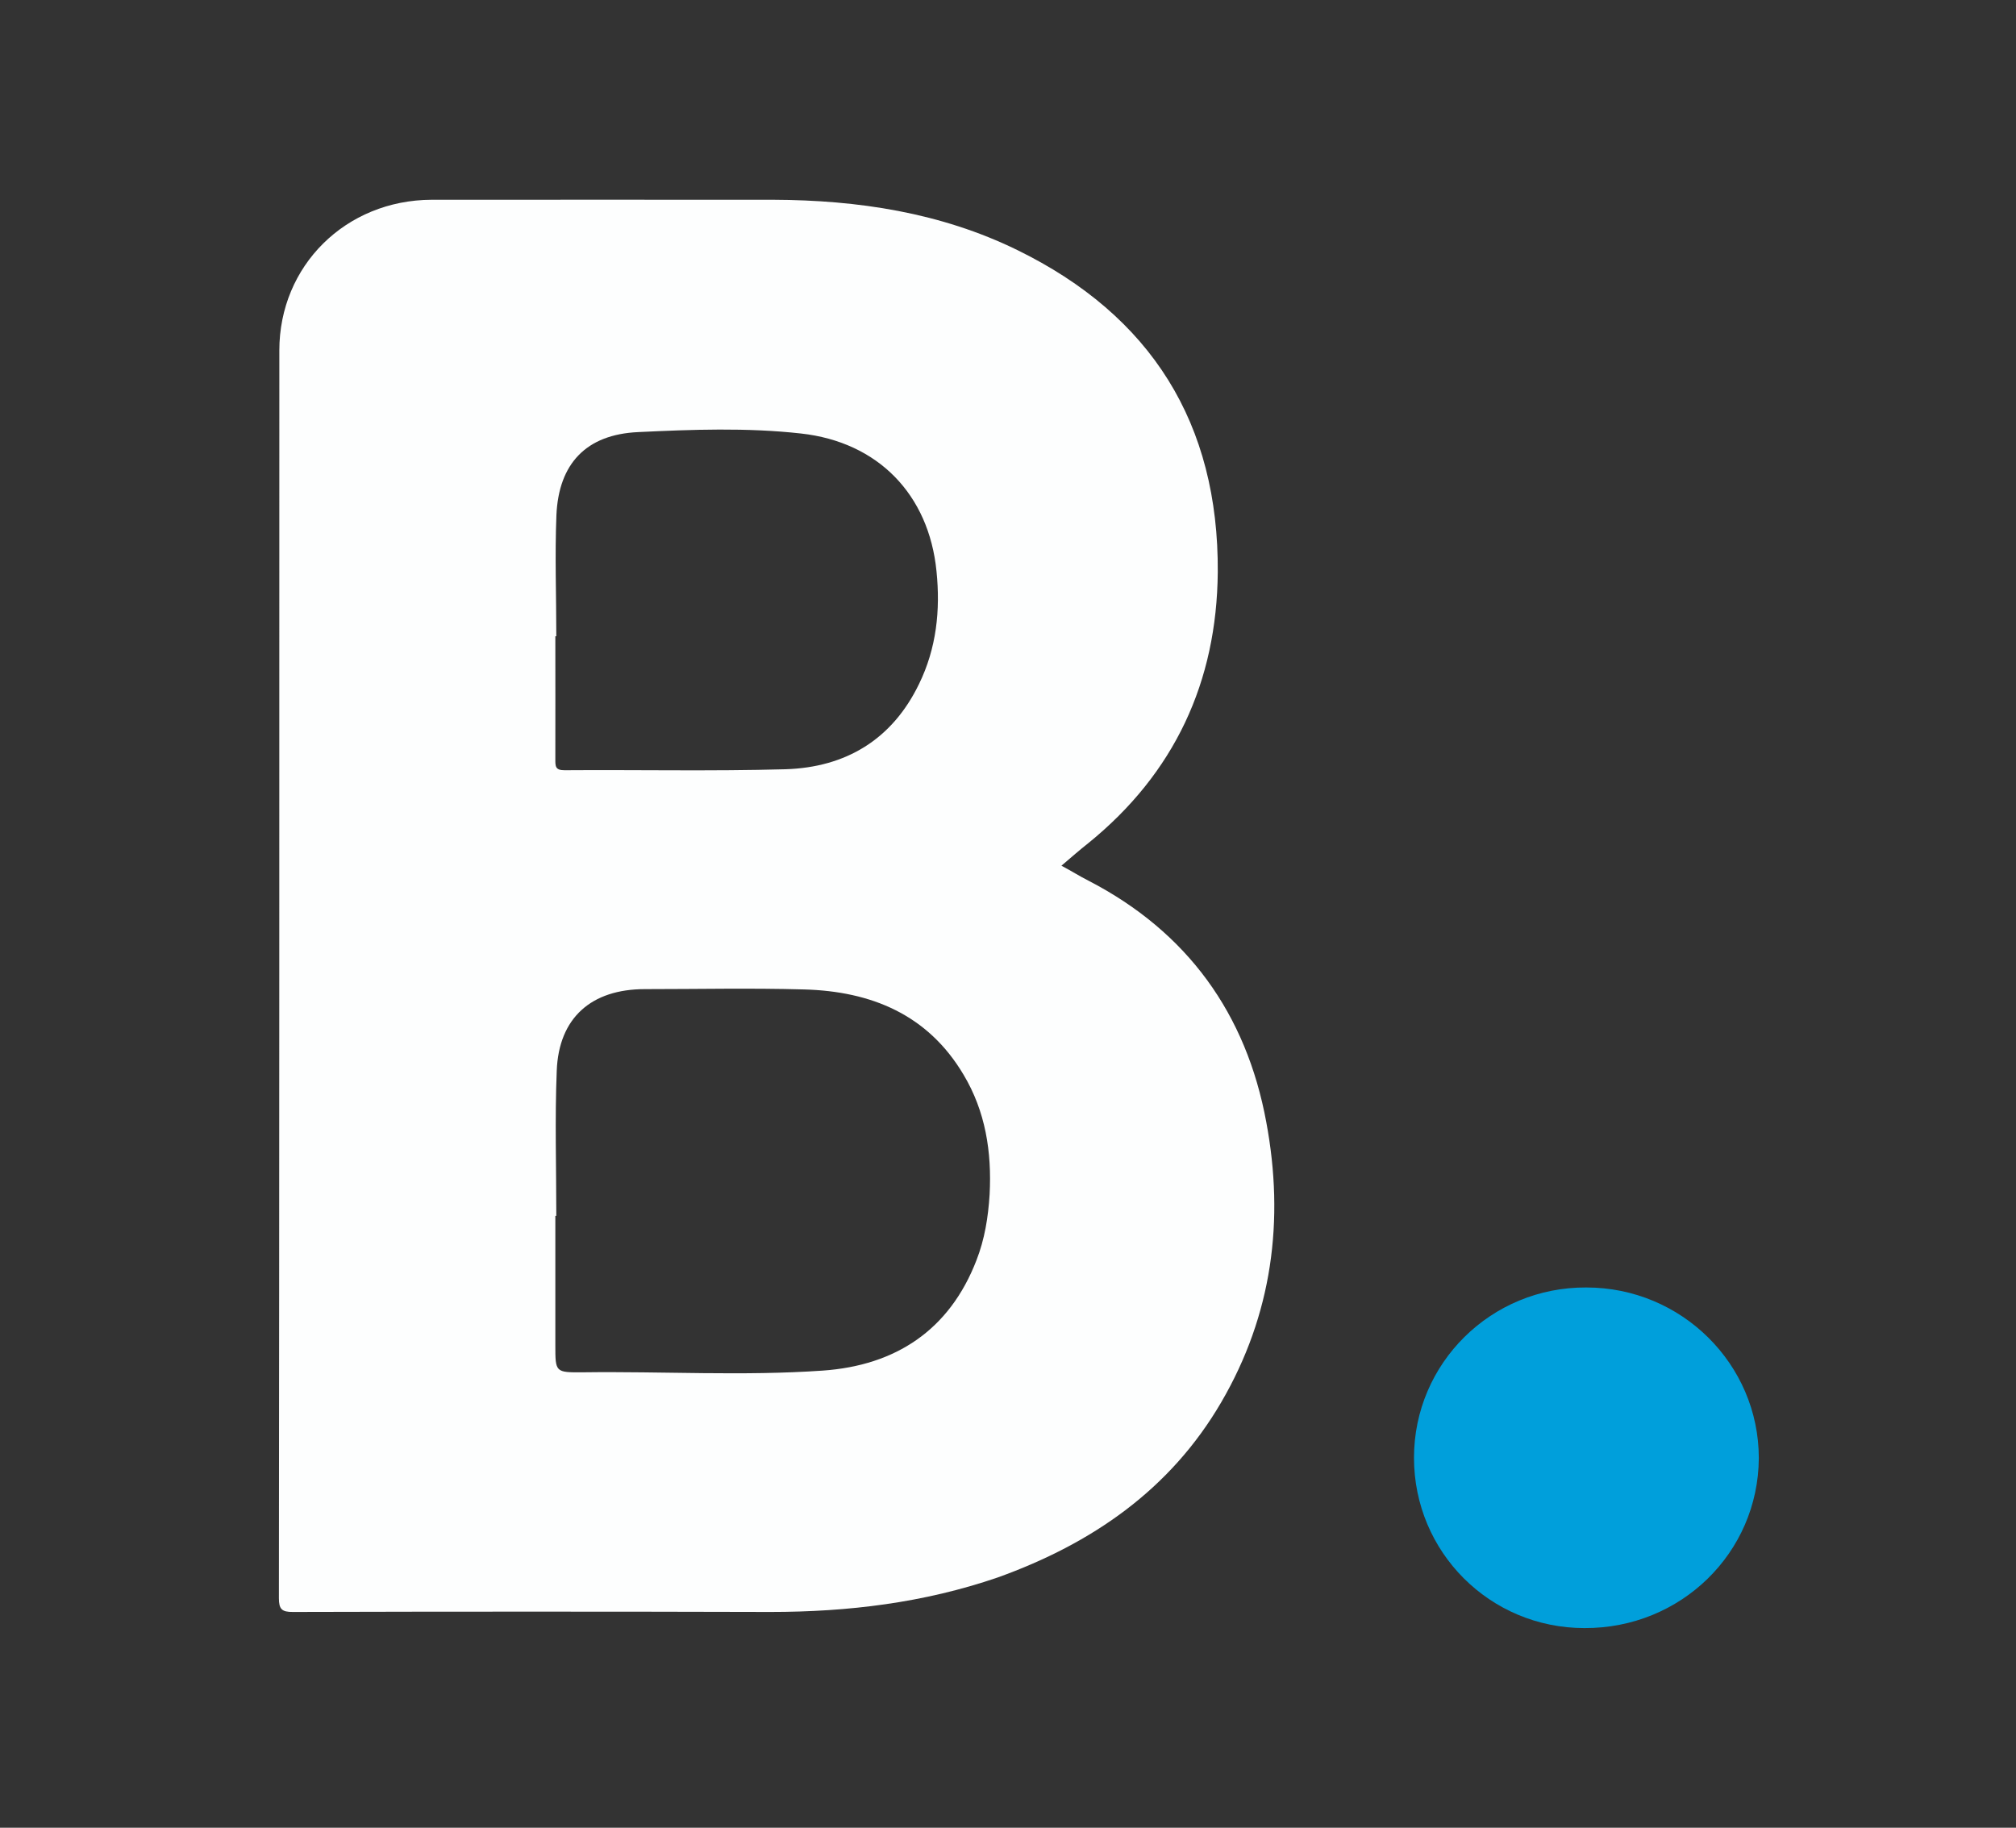 <?xml version="1.0" encoding="utf-8"?>
<!-- Generator: Adobe Illustrator 16.0.2, SVG Export Plug-In . SVG Version: 6.00 Build 0)  -->
<!DOCTYPE svg PUBLIC "-//W3C//DTD SVG 1.1//EN" "http://www.w3.org/Graphics/SVG/1.1/DTD/svg11.dtd">
<svg version="1.1" id="Layer_1" xmlns="http://www.w3.org/2000/svg" xmlns:xlink="http://www.w3.org/1999/xlink" x="0px" y="0px"
	 width="18.75px" height="17px" viewBox="21 0 18.75 17" enable-background="new 21 0 18.75 17" xml:space="preserve">
<rect x="21" y="0" width="18.75" height="17" fill="#333333" stroke="none"/>
<g>
	<polygon id="path-1" fill="#FFFFFF" points="-4.575,5.097 0.145,5.097 0.145,11.203 -4.575,11.203 	"/>
</g>
<title>Group 2</title>
<desc>Created with Sketch.</desc>
<g id="_x5B_M_x5D_-Ingresso-rapido">
	<g id="_x32__x2F_1--dropdown1_x2F_completo" transform="translate(-80, -65)">
		<g id="Group-2" transform="translate(80, 65)">
			<g id="Page-1-Copy-11" transform="translate(5, 3)">
				<path id="Fill-1" fill="#FDFEFE" d="M21.174,2.918h-0.009c0,0.384,0.001,0.765,0,1.147c0,0.063,0,0.099,0.085,0.099
					c0.684-0.005,1.368,0.01,2.053-0.009c0.563-0.017,0.994-0.276,1.244-0.792c0.163-0.333,0.2-0.687,0.163-1.05
					c-0.071-0.714-0.544-1.202-1.261-1.281c-0.503-0.056-1.014-0.037-1.514-0.013c-0.484,0.022-0.739,0.294-0.76,0.772
					C21.16,2.169,21.174,2.544,21.174,2.918 M21.174,8.309c-0.004,0-0.007,0-0.009,0v1.205c0,0.25,0,0.252,0.257,0.25
					c0.743-0.01,1.489,0.036,2.232-0.016c0.676-0.048,1.177-0.376,1.428-1.027c0.076-0.195,0.109-0.4,0.122-0.611
					c0.021-0.395-0.038-0.773-0.243-1.115c-0.332-0.559-0.859-0.775-1.482-0.792C22.984,6.189,22.492,6.2,21.998,6.2
					c-0.498,0-0.801,0.266-0.82,0.759C21.16,7.405,21.174,7.857,21.174,8.309 M25.872,5.052c0.093,0.049,0.169,0.098,0.251,0.139
					c0.924,0.478,1.469,1.241,1.654,2.245c0.171,0.914,0.056,1.793-0.419,2.607c-0.474,0.813-1.202,1.314-2.078,1.629
					c-0.687,0.236-1.392,0.321-2.115,0.321c-1.479-0.004-2.961-0.004-4.44,0c-0.104,0.001-0.131-0.026-0.131-0.128
					c0.004-3.869,0.004-7.737,0.004-11.606c0-0.787,0.617-1.398,1.416-1.401c1.059,0,2.121-0.001,3.178,0
					c0.787,0.003,1.556,0.119,2.268,0.467c1.25,0.611,1.875,1.616,1.866,2.997c-0.009,1.02-0.401,1.869-1.205,2.521
					C26.043,4.904,25.965,4.973,25.872,5.052"/>
				<path id="Fill-3" fill="#009FDB" d="M29.151,10.559c0-0.879,0.717-1.589,1.603-1.584c0.885,0,1.604,0.713,1.604,1.588
					c-0.005,0.879-0.724,1.584-1.622,1.58C29.857,12.143,29.151,11.436,29.151,10.559"/>
			</g>
		</g>
	</g>
</g>
</svg>
